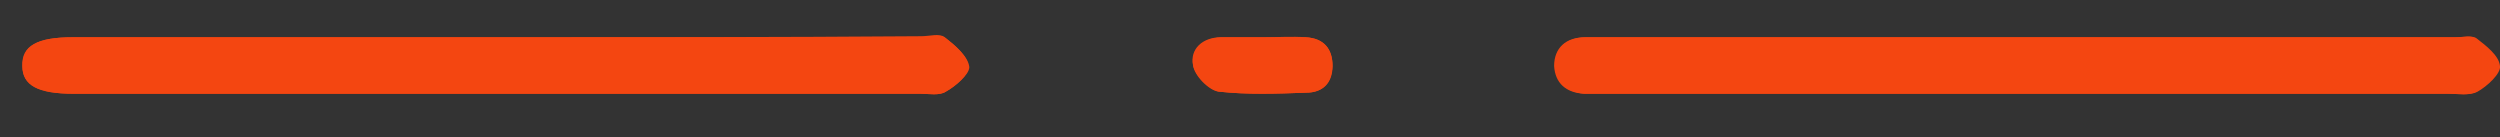 <?xml version="1.0" encoding="utf-8"?>
<!-- Generator: Adobe Illustrator 24.0.0, SVG Export Plug-In . SVG Version: 6.00 Build 0)  -->
<svg version="1.1" id="Capa_1" xmlns="http://www.w3.org/2000/svg" xmlns:xlink="http://www.w3.org/1999/xlink" x="0px" y="0px"
	 viewBox="0 0 234.7 12.9" style="enable-background:new 0 0 234.7 12.9;" xml:space="preserve">
<rect x="0" y="0" width="234.7" height="12.9" fill="#333333" stroke="none"/>
<style type="text/css">
	.st0{fill:#F44611;}
	.st1{fill:#FFFFFF;}
</style>
<g id="_x31_1VqV7.tif">
	<g>
		<path class="st0" d="M46.7,3.5c-13.3,0-26.6,0-39.9,0C3.5,3.5,2,4.3,2.1,6.2c0,1.8,1.5,2.6,4.8,2.6c26.5,0,53,0,79.5,0
			c0.8,0,1.8,0.2,2.4-0.2C89.7,8.1,91,7,90.9,6.2c-0.1-1-1.3-2-2.2-2.7c-0.5-0.4-1.4-0.1-2.2-0.1C73.2,3.5,59.9,3.5,46.7,3.5z
			 M190.3,8.8c13.2,0,26.4,0,39.6,0c0.9,0,2,0.2,2.7-0.2c0.9-0.5,2.2-1.7,2.1-2.4c-0.1-1-1.3-1.9-2.2-2.6c-0.4-0.3-1.3-0.1-1.9-0.1
			c-26.7,0-53.5,0-80.2,0c-0.5,0-1,0-1.5,0c-1.8,0-2.9,1-2.9,2.7c0,1.5,1.1,2.5,2.8,2.6c0.8,0,1.7,0,2.5,0
			C164.2,8.8,177.2,8.8,190.3,8.8z M118.6,3.5c-1.3,0-2.7,0-4,0c-1.7,0.1-2.8,1.2-2.6,2.6c0.2,1,1.5,2.3,2.4,2.5
			c2.7,0.3,5.5,0.2,8.2,0.1c1.6,0,2.4-0.9,2.5-2.5c0-1.6-0.8-2.6-2.5-2.7C121.2,3.5,119.9,3.5,118.6,3.5z"/>
		<path class="st0" d="M46.7,3.5c13.3,0,26.6,0,39.9,0c0.7,0,1.7-0.3,2.2,0.1c0.9,0.7,2.1,1.7,2.2,2.7C91,7,89.7,8.1,88.8,8.6
			c-0.6,0.4-1.6,0.2-2.4,0.2c-26.5,0-53,0-79.5,0C3.5,8.8,2.1,8,2.1,6.2c0-1.9,1.4-2.7,4.7-2.7C20.1,3.5,33.4,3.5,46.7,3.5z"/>
		<path class="st0" d="M190.3,8.8c-13,0-26.1,0-39.1,0c-0.8,0-1.7,0-2.5,0c-1.7-0.1-2.7-1-2.8-2.6c0-1.7,1.1-2.7,2.9-2.7
			c0.5,0,1,0,1.5,0c26.7,0,53.5,0,80.2,0c0.7,0,1.5-0.2,1.9,0.1c0.9,0.7,2.1,1.7,2.2,2.6c0.1,0.7-1.2,1.9-2.1,2.4
			c-0.7,0.4-1.8,0.2-2.7,0.2C216.7,8.8,203.5,8.8,190.3,8.8z"/>
		<path class="st0" d="M118.6,3.5c1.3,0,2.7-0.1,4,0c1.7,0.1,2.5,1.1,2.5,2.7c0,1.6-0.9,2.5-2.5,2.5c-2.7,0.1-5.5,0.2-8.2-0.1
			c-0.9-0.1-2.3-1.5-2.4-2.5c-0.3-1.5,0.9-2.6,2.6-2.6C115.9,3.5,117.3,3.5,118.6,3.5z"/>
	</g>
</g>
<g>
	<path class="st1" d="M28.1-40.9c-17.9,0-35.8,0-53.6,0c-0.7,0-1.5,0-2.2,0c-2-0.1-3.6-0.8-3.7-3.1c-0.1-2,1.2-3.2,3.7-3.4
		c0.7-0.1,1.3,0,2,0c36,0,72,0,108,0c1.1,0,2.4-0.2,3.2,0.3c1.1,0.7,2.4,1.9,2.6,3c0.4,1.7-1,2.8-2.8,3.2c-0.8,0.2-1.7,0.1-2.5,0.1
		C64.5-40.9,46.3-40.9,28.1-40.9z"/>
	<path class="st1" d="M222.8-40.9c-17.9,0-35.8,0-53.6,0c-0.7,0-1.5,0-2.2,0c-2-0.1-3.6-0.8-3.7-3.1c-0.1-2,1.2-3.2,3.7-3.4
		c0.7-0.1,1.3,0,2,0c36,0,72,0,108,0c1.1,0,2.4-0.2,3.2,0.3c1.1,0.7,2.4,1.9,2.6,3c0.4,1.7-1,2.8-2.8,3.2c-0.8,0.2-1.7,0.1-2.5,0.1
		C259.2-40.9,241-40.9,222.8-40.9z"/>
	<path class="st1" d="M125.5-40.9c-1.7,0-3.3,0.1-5,0c-1.9-0.1-3.3-1.1-3.3-3.2c0-2,1.2-3.1,3-3.2c3.6-0.2,7.3-0.2,10.9,0
		c1.8,0.1,3,1.3,2.9,3.3c-0.1,2-1.3,2.9-3.2,3.1C129.1-40.8,127.3-40.9,125.5-40.9z"/>
</g>
</svg>

